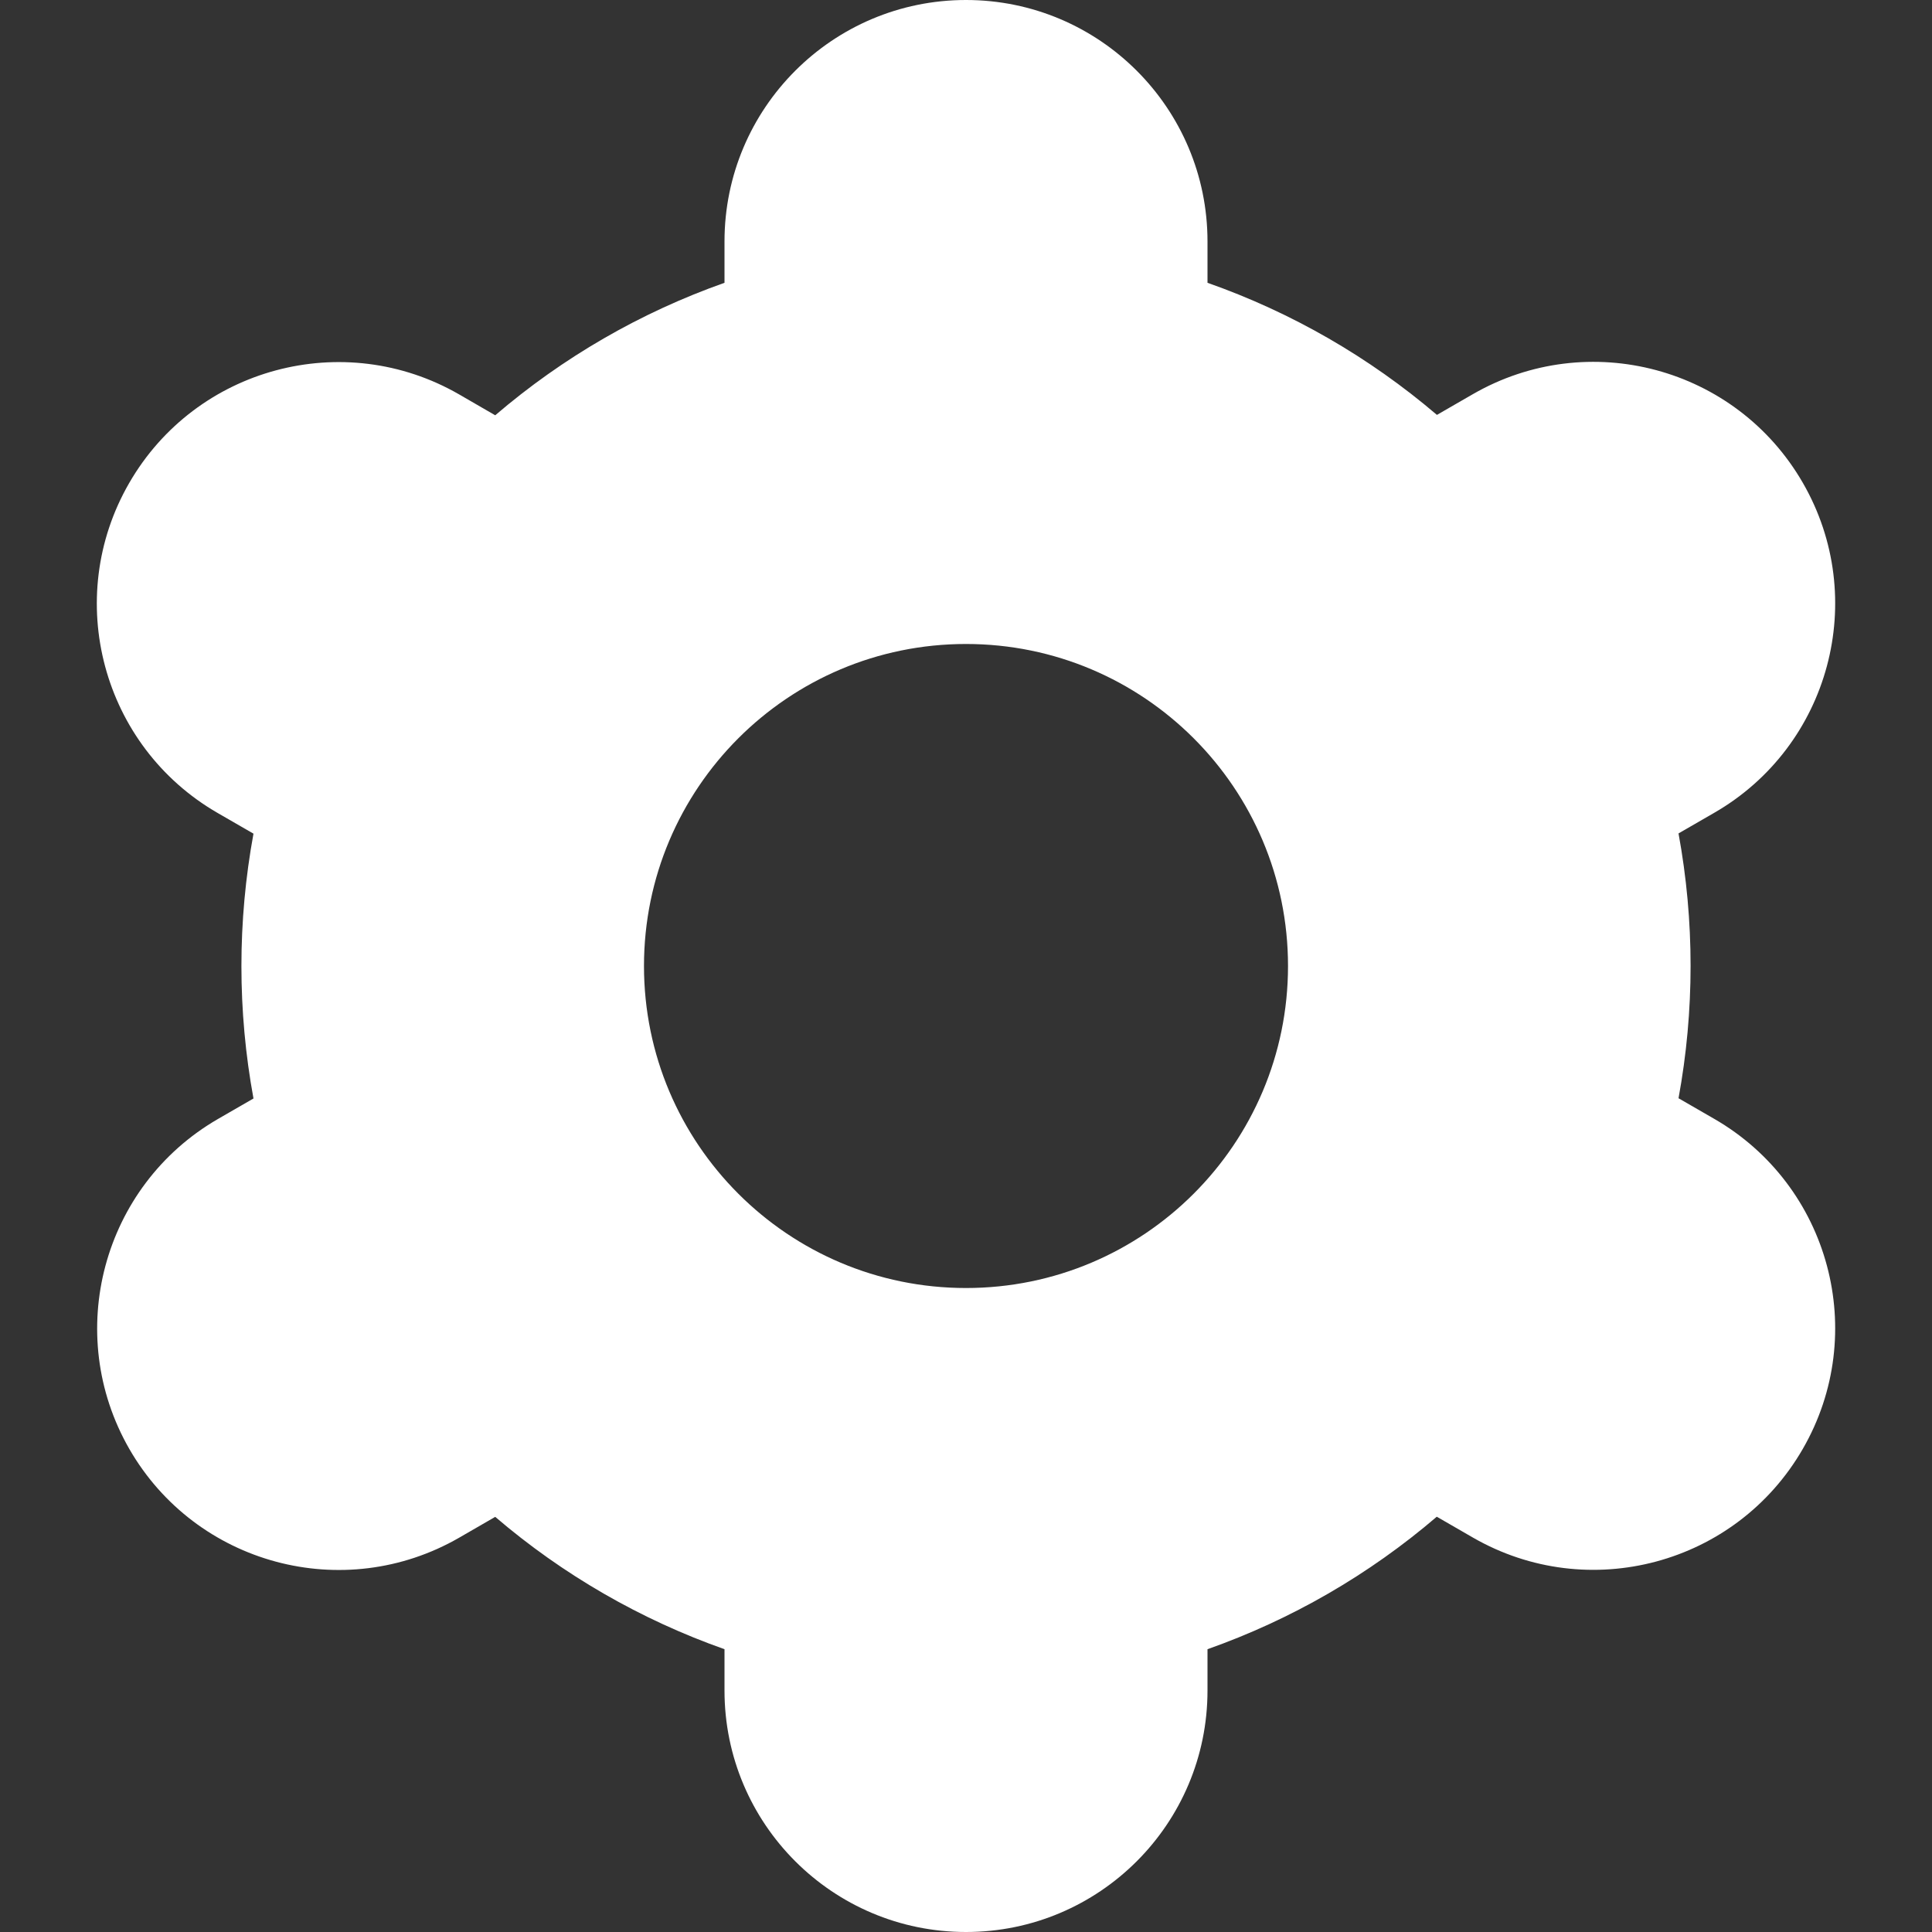 <svg width="40" height="40" viewBox="0 0 40 40" fill="none" xmlns="http://www.w3.org/2000/svg">
<rect x="0" y="0" width="40" height="40" fill="#333333" stroke="none"/>
<path d="M2.678 30C4.057 32.393 7.114 33.215 9.507 31.836C9.509 31.835 9.51 31.834 9.512 31.833L10.253 31.405C11.653 32.603 13.263 33.532 15 34.145V35C15 37.761 17.239 40 20 40C22.761 40 25 37.761 25 35V34.145C26.738 33.531 28.347 32.601 29.747 31.402L30.492 31.832C32.885 33.212 35.944 32.392 37.325 29.998C38.706 27.605 37.885 24.546 35.492 23.165L34.752 22.738C35.085 20.926 35.085 19.068 34.752 17.255L35.492 16.828C37.885 15.448 38.706 12.388 37.325 9.995C35.944 7.602 32.885 6.781 30.492 8.162L29.75 8.59C28.349 7.394 26.738 6.466 25 5.855V5C25 2.239 22.761 0 20 0C17.239 0 15 2.239 15 5V5.855C13.262 6.469 11.653 7.399 10.253 8.598L9.508 8.167C7.115 6.786 4.056 7.607 2.675 10C1.294 12.393 2.115 15.453 4.508 16.833L5.248 17.26C4.915 19.073 4.915 20.931 5.248 22.743L4.508 23.17C2.122 24.554 1.304 27.608 2.678 30ZM20 13.333C23.682 13.333 26.667 16.318 26.667 20C26.667 23.682 23.682 26.667 20 26.667C16.318 26.667 13.333 23.682 13.333 20C13.333 16.318 16.318 13.333 20 13.333Z" fill="white" style="fill:white;fill:white;fill-opacity:1;"/>
</svg>
